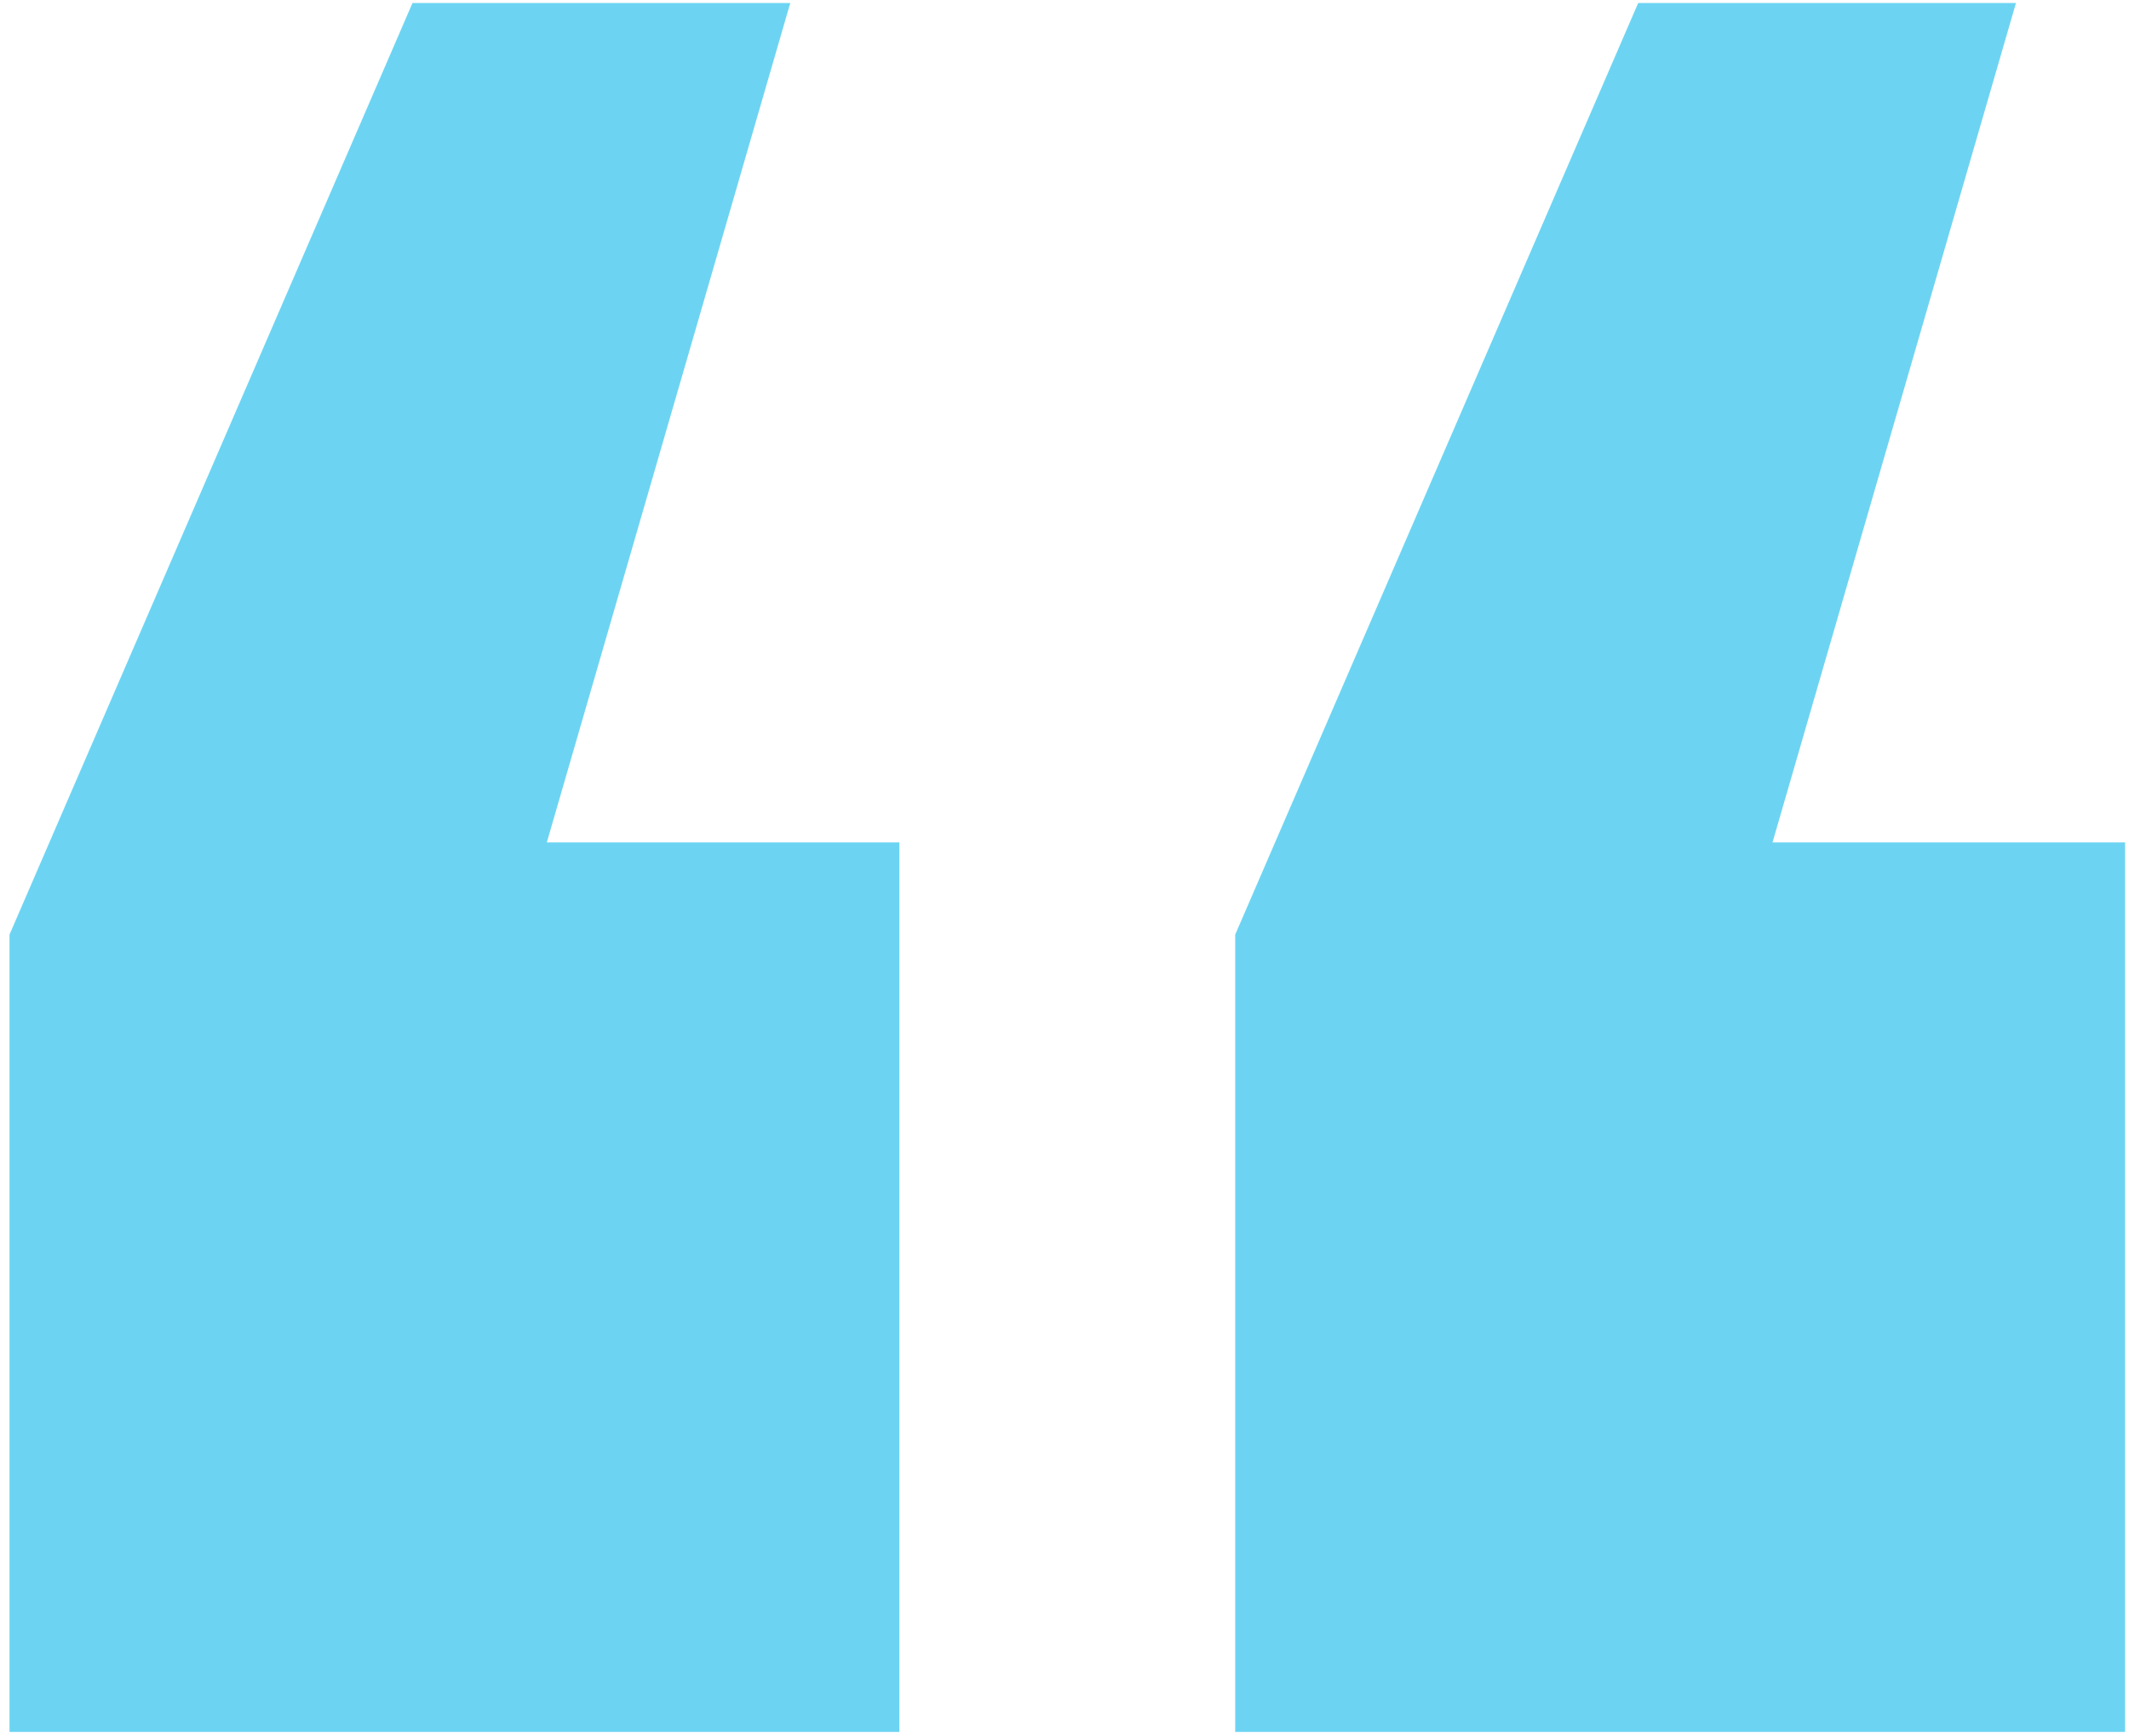 <svg width="168" height="137" viewBox="0 0 168 137" fill="none" xmlns="http://www.w3.org/2000/svg">
<path d="M70.97 66.478V136.698H0.75V73.768L32.55 0.238H62.36L43.15 66.488H70.97V66.478ZM167.69 66.478V136.698H97.47V73.768L129.27 0.238H159.08L139.87 66.488H167.69V66.478Z" fill="#6CD4F2"/>
</svg>
